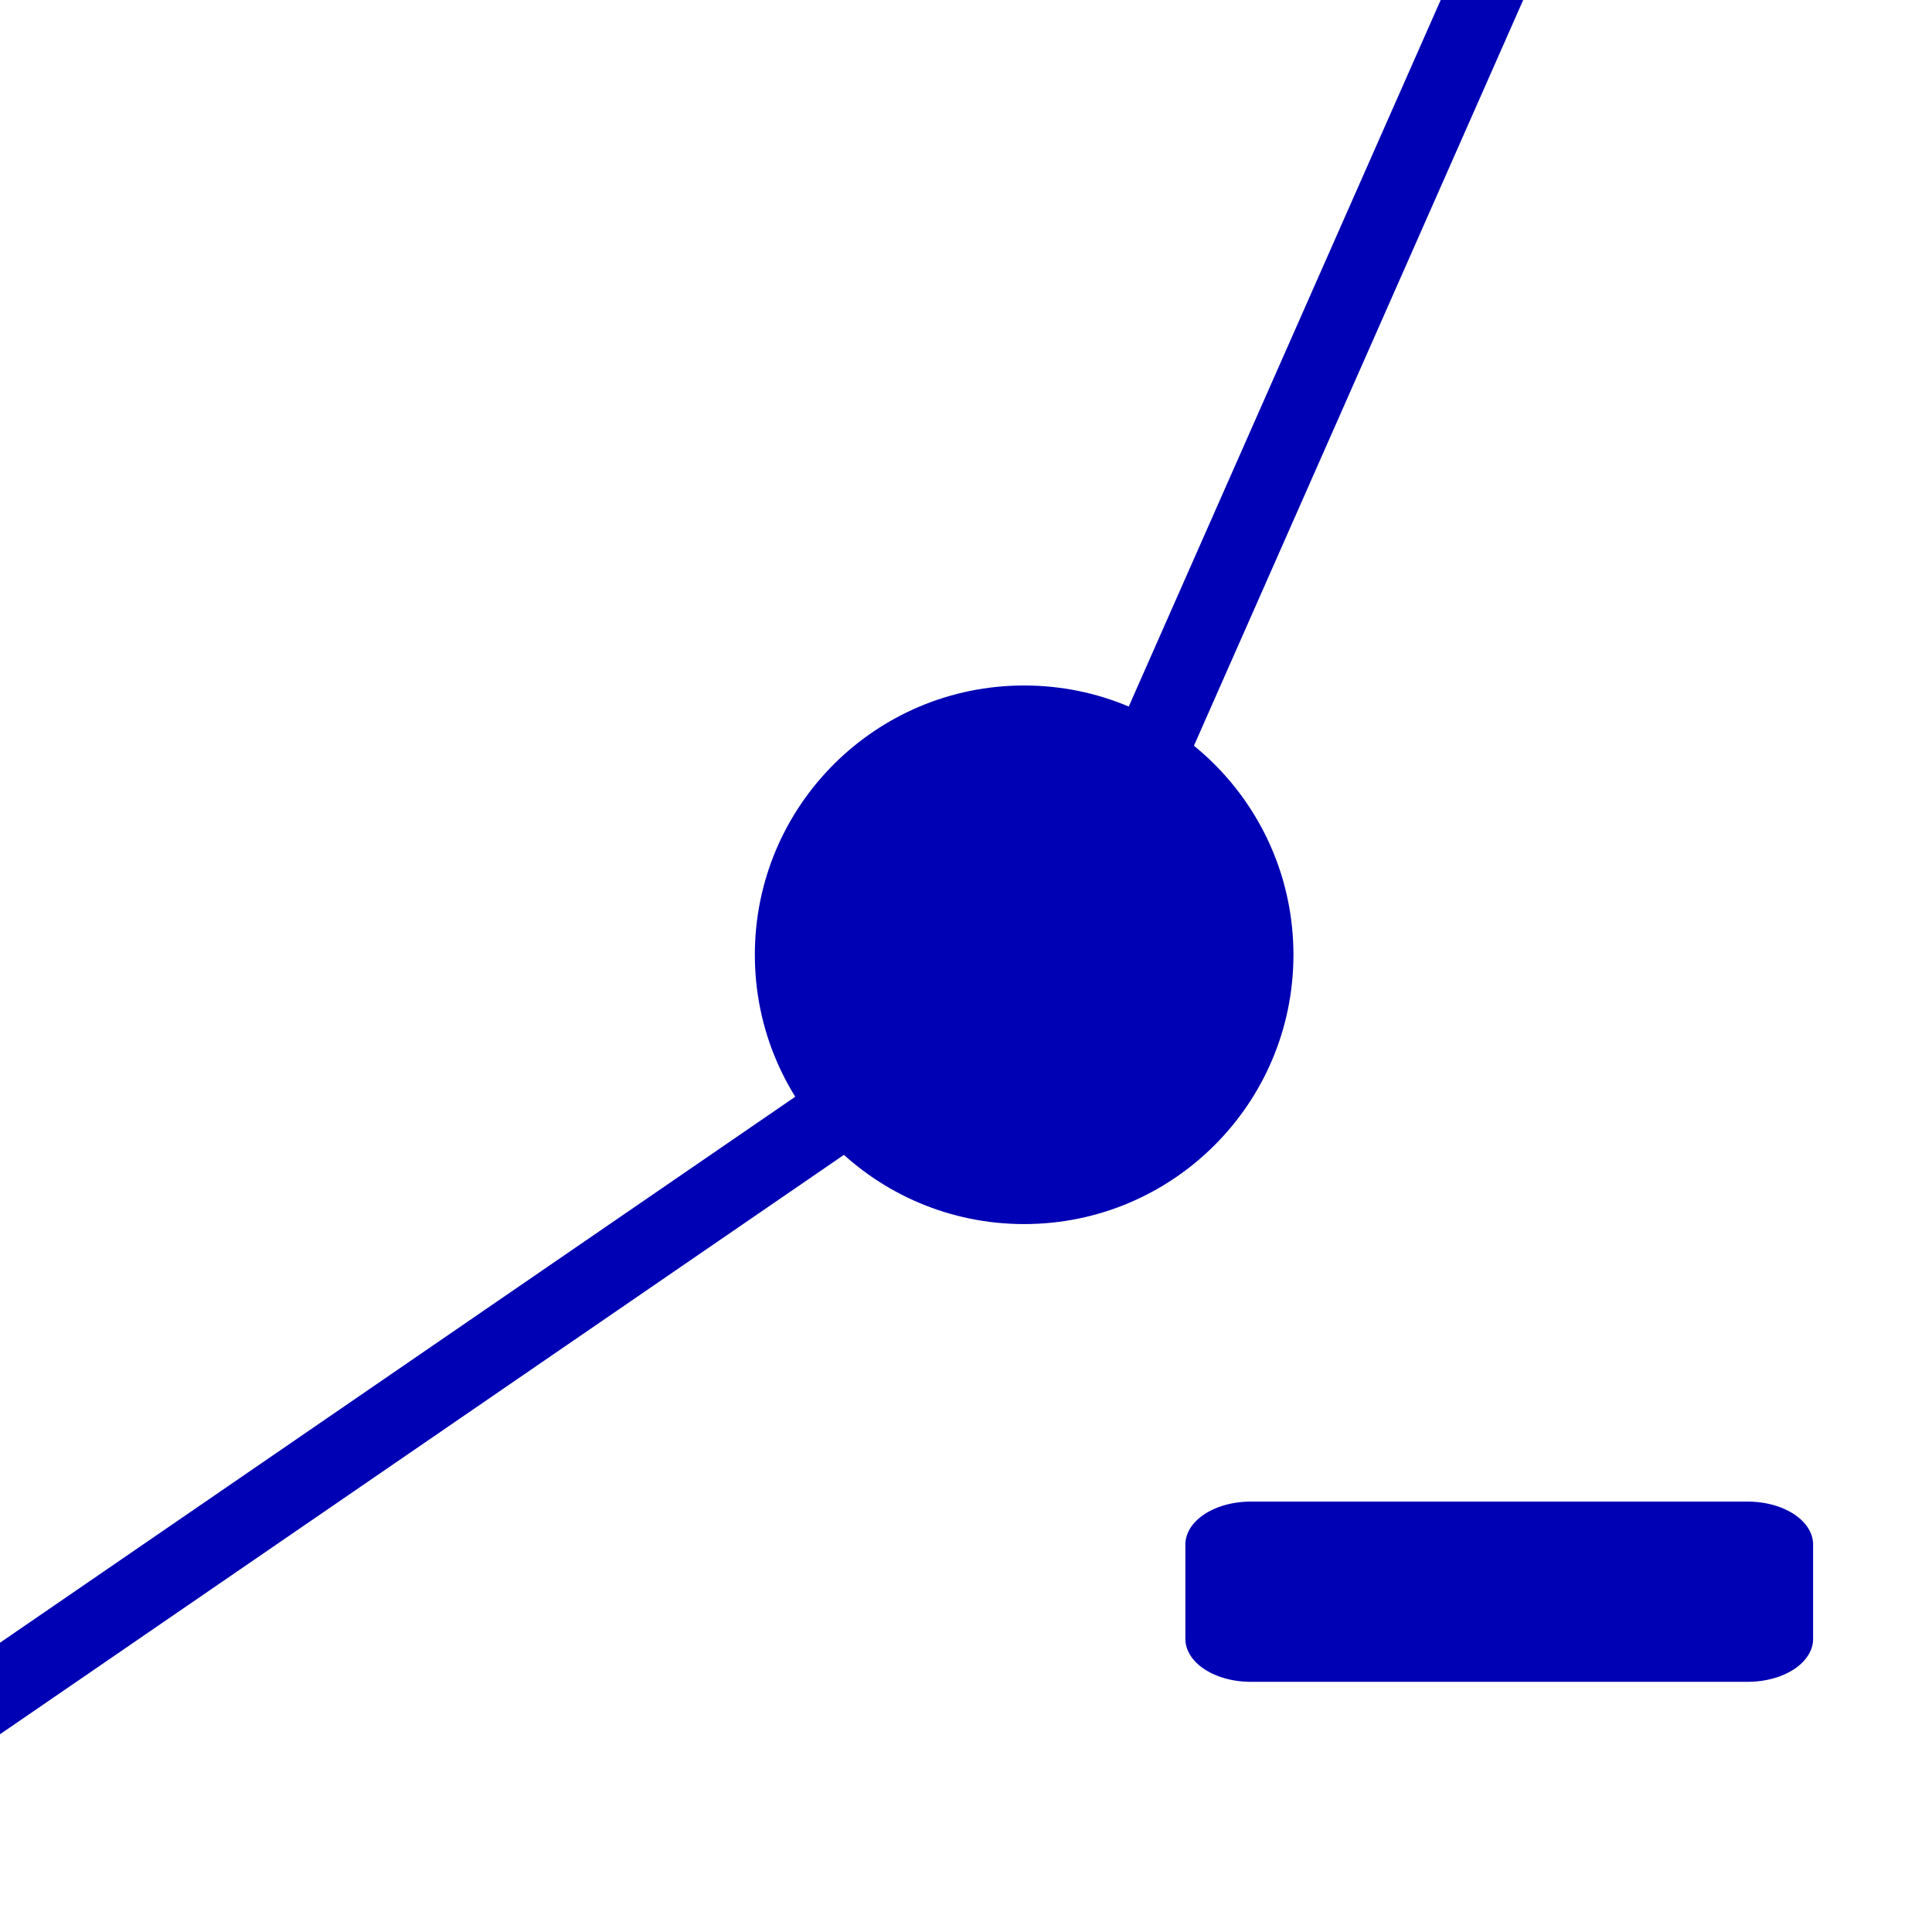 <?xml version="1.0" encoding="UTF-8" standalone="no"?>
<svg
   width="1024px"
   height="1024px"
   viewBox="0 0 1024 1024"
   version="1.1"
   id="svg24454"
   sodipodi:docname="iconRemovePolygonVertex.svg"
   inkscape:version="1.2.1 (9c6d41e410, 2022-07-14)"
   xmlns:inkscape="http://www.inkscape.org/namespaces/inkscape"
   xmlns:sodipodi="http://sodipodi.sourceforge.net/DTD/sodipodi-0.dtd"
   xmlns="http://www.w3.org/2000/svg"
   xmlns:svg="http://www.w3.org/2000/svg">
  <defs
     id="defs24458">
    <rect
       x="588.232"
       y="679.062"
       width="324.393"
       height="294.116"
       id="rect27630" />
  </defs>
  <sodipodi:namedview
     id="namedview24456"
     pagecolor="#ffffff"
     bordercolor="#000000"
     borderopacity="0.25"
     inkscape:showpageshadow="2"
     inkscape:pageopacity="0.0"
     inkscape:pagecheckerboard="0"
     inkscape:deskcolor="#d1d1d1"
     showgrid="false"
     inkscape:zoom="0.46240234"
     inkscape:cx="95.155227"
     inkscape:cy="648.78564"
     inkscape:window-width="2363"
     inkscape:window-height="1001"
     inkscape:window-x="353"
     inkscape:window-y="441"
     inkscape:window-maximized="0"
     inkscape:current-layer="svg24454" />
  <circle
     style="fill:#0000b4;fill-opacity:1;stroke:none;stroke-width:75.429;stroke-linecap:round;stroke-linejoin:round;stroke-dasharray:none;stroke-opacity:1"
     id="path27275"
     cx="542.817"
     cy="506.053"
     r="142.733"
     inkscape:label="circle1" />
  <path
     style="fill:none;fill-opacity:1;stroke:#0000b4;stroke-width:40;stroke-linecap:round;stroke-linejoin:round;stroke-dasharray:none;stroke-opacity:1"
     d="M 813.145,-62.716 560.118,510.378 -19.464,908.3"
     id="path27569" />
  <g
     aria-label="-	"
     transform="matrix(4.322,0,0,2.833,-1943.973,-1416.828)"
     id="text27628"
     style="font-size:200px;-inkscape-font-specification:'sans-serif, Normal';white-space:pre;shape-inside:url(#rect27630);display:inline;fill:#0000b4;stroke:#0000b4;stroke-width:16.042;stroke-linecap:round;stroke-linejoin:round">
    <path
       d="m 664.111,806.743 h -60.938 v -17.676 h 60.938 z"
       id="path28439" />
  </g>
</svg>

